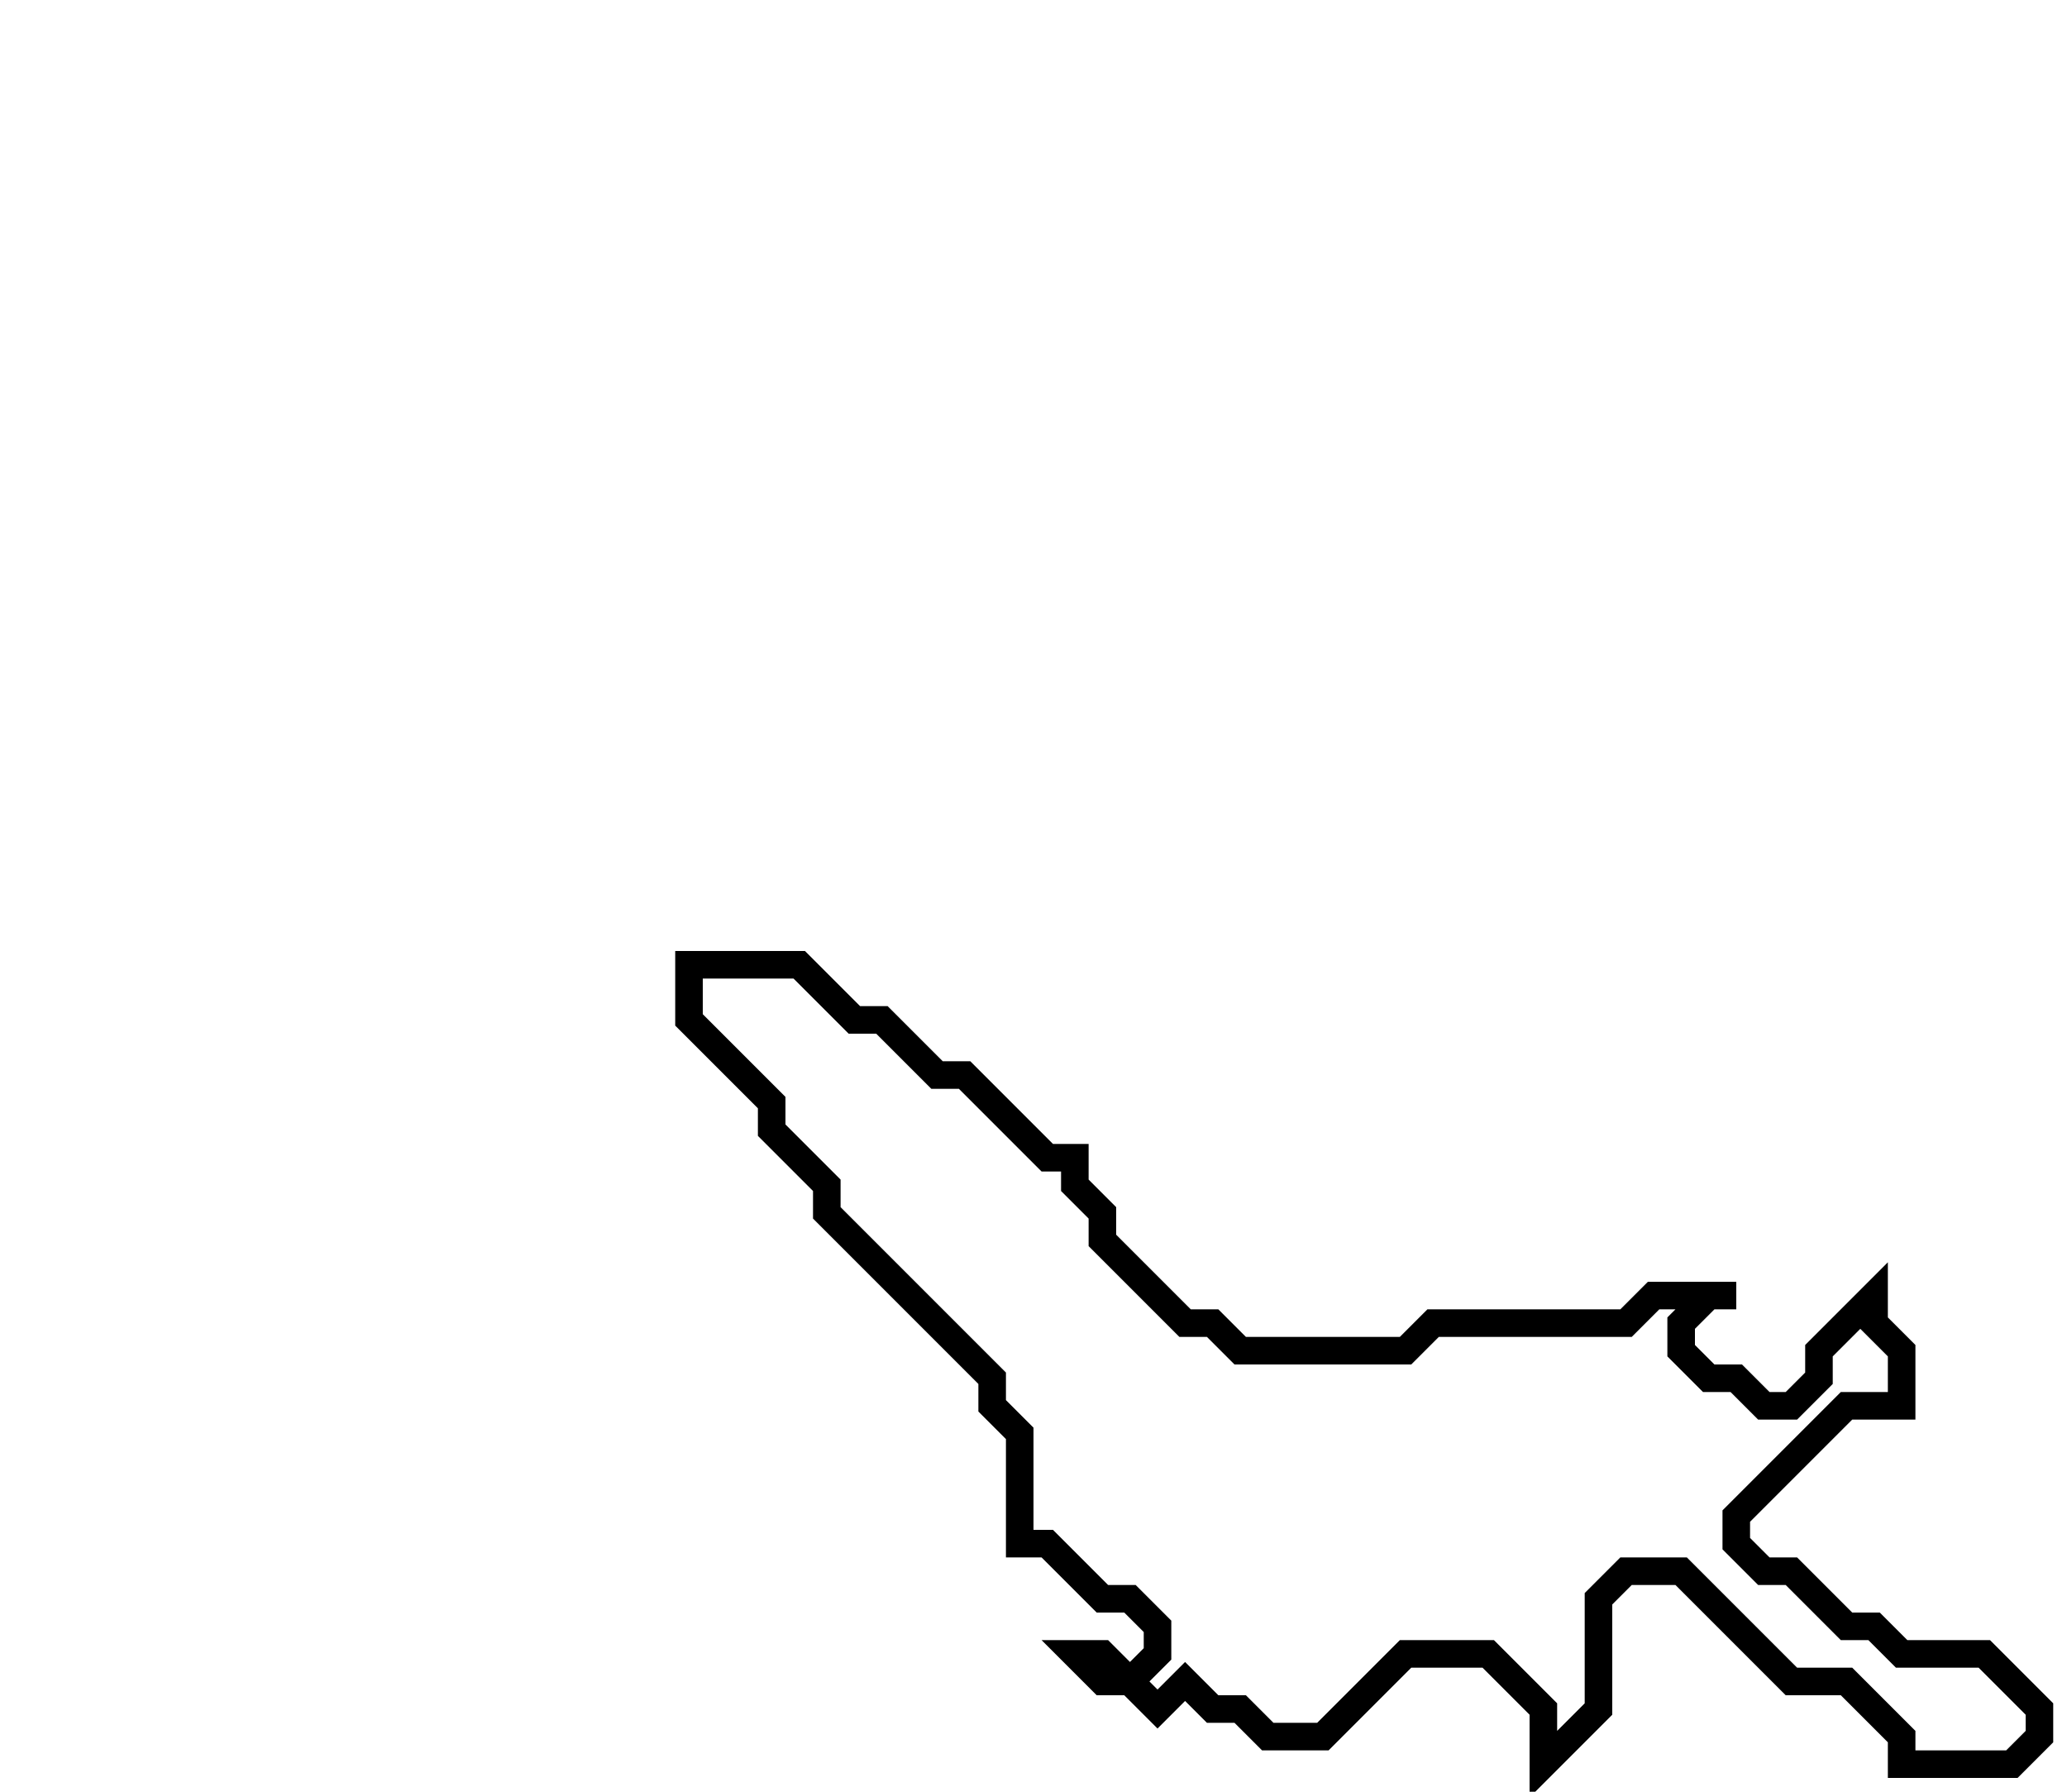 <svg xmlns="http://www.w3.org/2000/svg" width="75" height="65">
  <path d="M 25,35 L 25,37 L 28,40 L 28,41 L 30,43 L 30,44 L 36,50 L 36,51 L 37,52 L 37,56 L 38,56 L 40,58 L 41,58 L 42,59 L 42,60 L 41,61 L 40,60 L 39,60 L 40,61 L 41,61 L 42,62 L 43,61 L 44,62 L 45,62 L 46,63 L 48,63 L 51,60 L 54,60 L 56,62 L 56,64 L 58,62 L 58,58 L 59,57 L 61,57 L 65,61 L 67,61 L 69,63 L 69,64 L 73,64 L 74,63 L 74,62 L 72,60 L 69,60 L 68,59 L 67,59 L 65,57 L 64,57 L 63,56 L 63,55 L 67,51 L 69,51 L 69,49 L 68,48 L 68,47 L 66,49 L 66,50 L 65,51 L 64,51 L 63,50 L 62,50 L 61,49 L 61,48 L 62,47 L 63,47 L 60,47 L 59,48 L 52,48 L 51,49 L 45,49 L 44,48 L 43,48 L 40,45 L 40,44 L 39,43 L 39,42 L 38,42 L 35,39 L 34,39 L 32,37 L 31,37 L 29,35 Z" fill="none" stroke="black" stroke-width="1"/>
</svg>